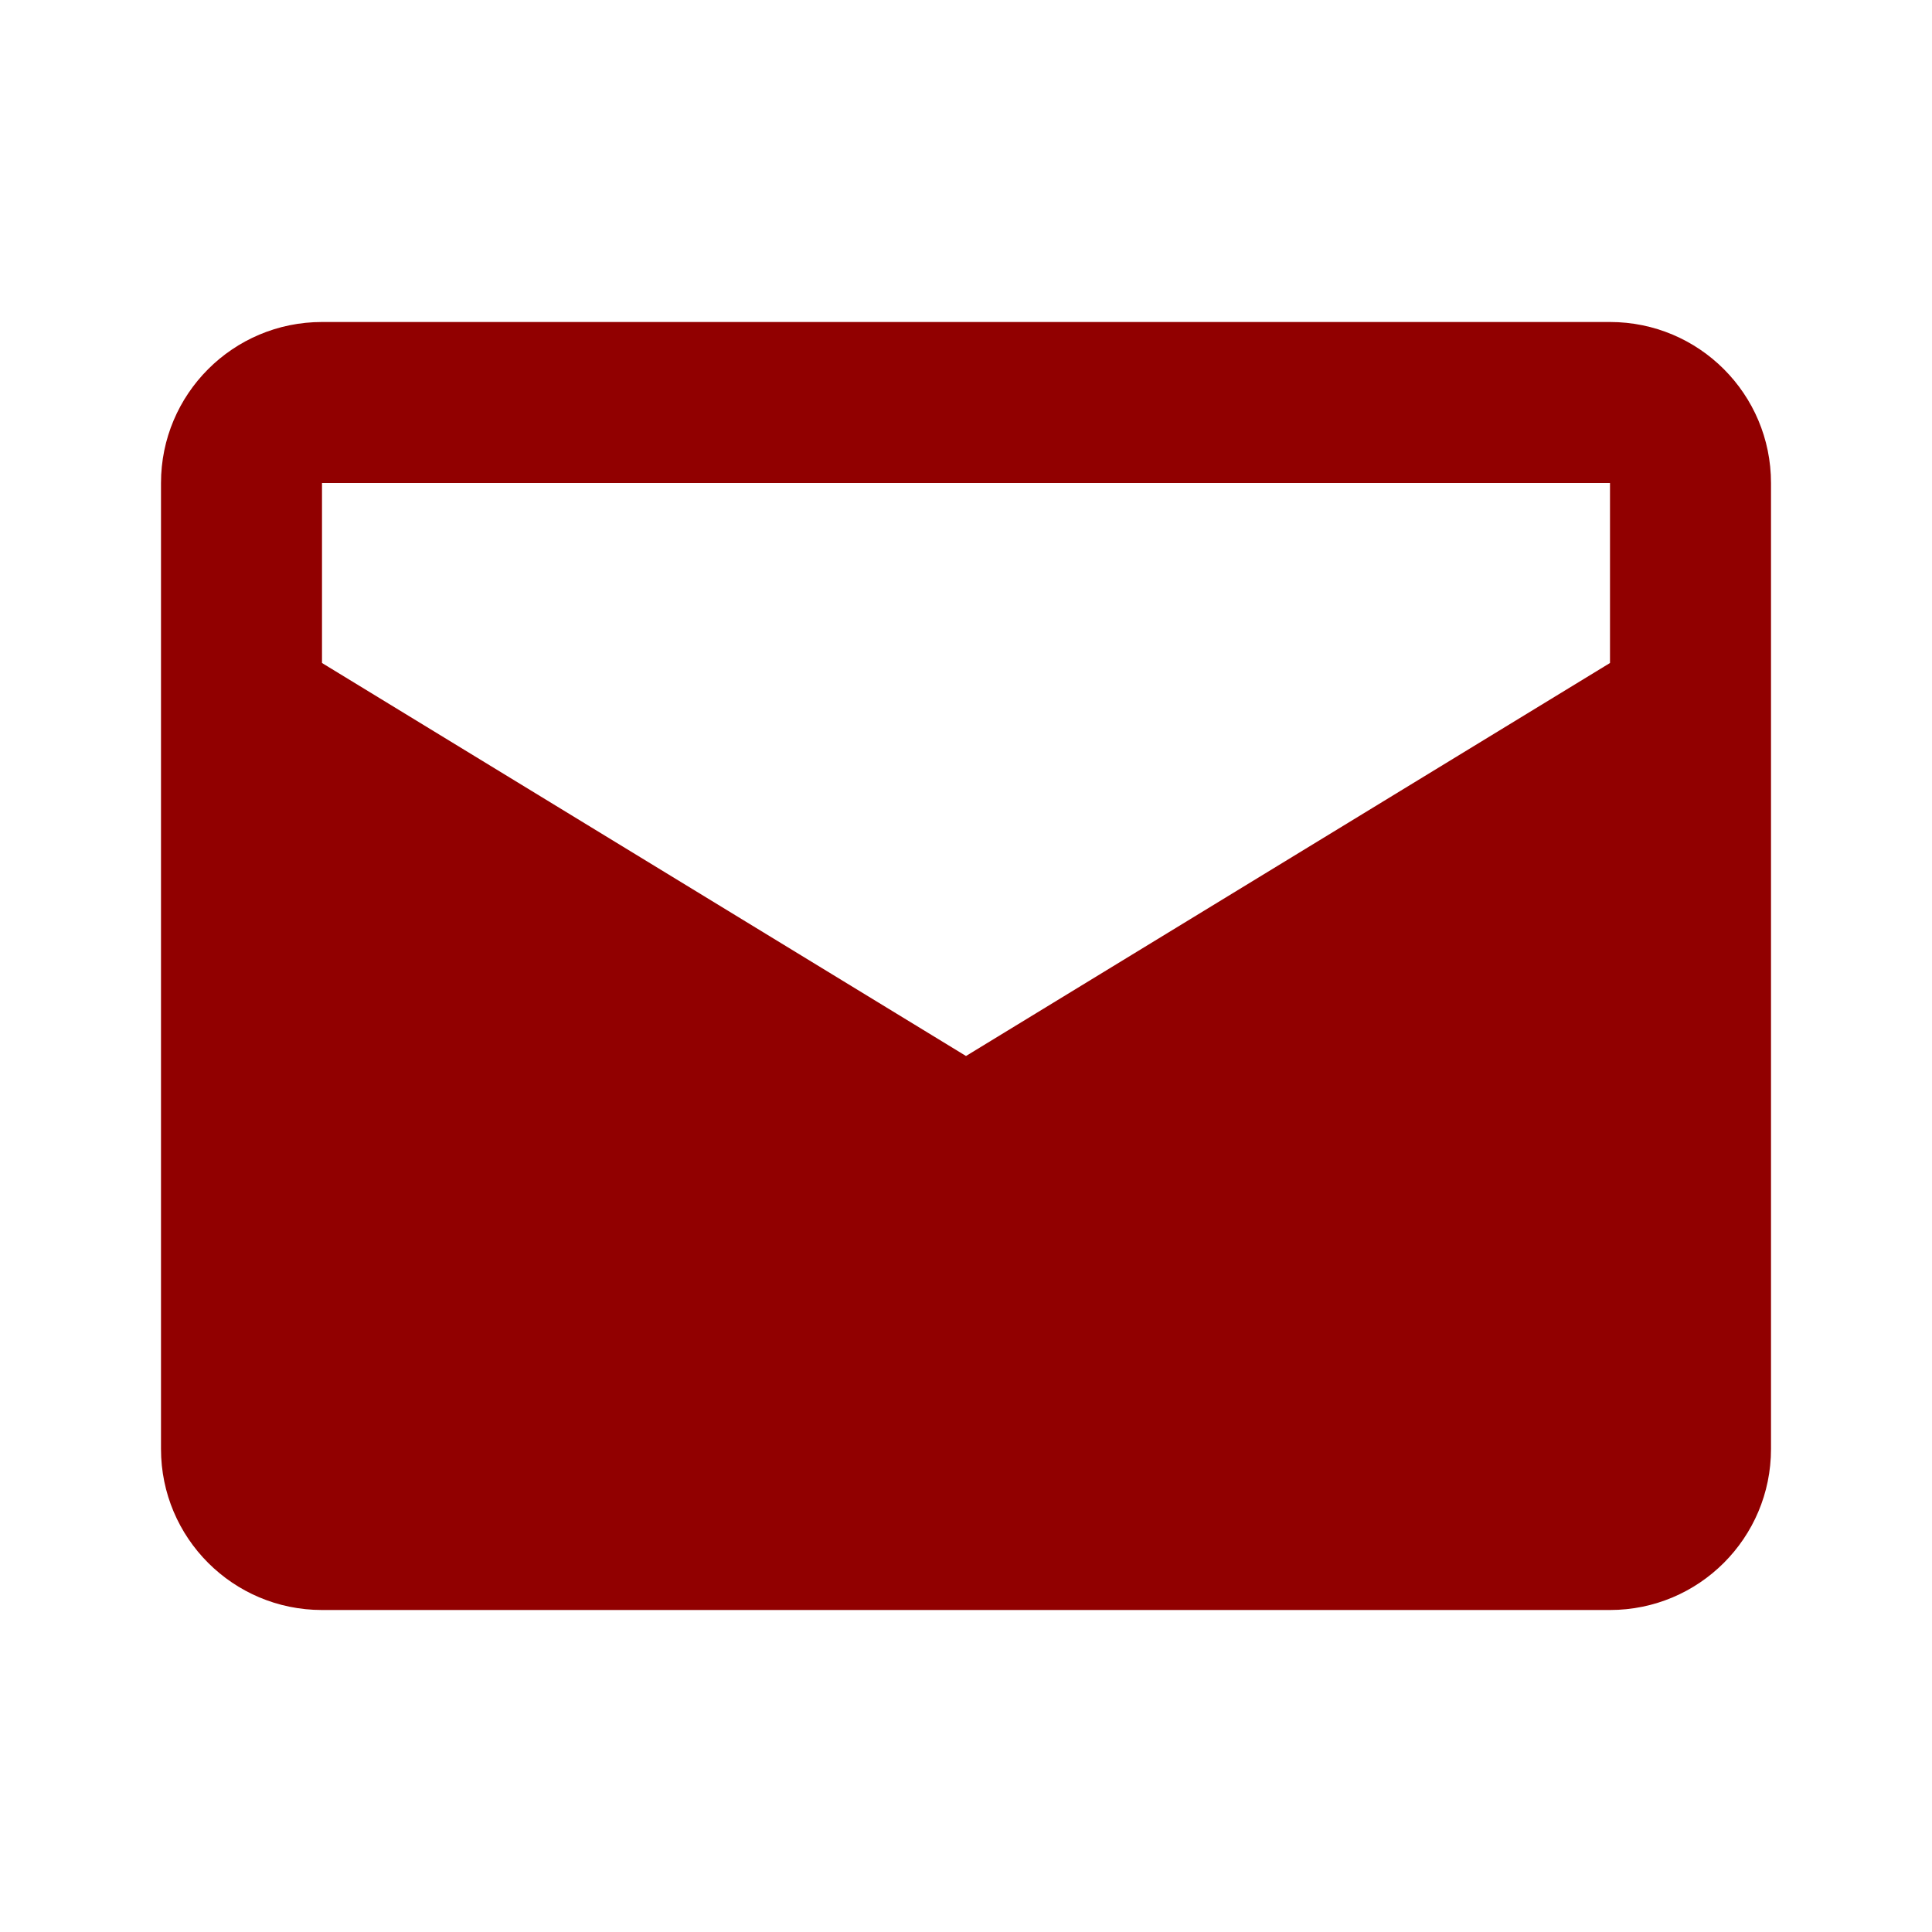 <svg viewBox="0 0 48 48" fill="none" xmlns="http://www.w3.org/2000/svg">
  <path
    d="M40 8H8C5.79 8 4 9.79 4 12V36C4 38.21 5.79 40 8 40H40C42.21 40 44 38.21 44 36V12C44 9.79 42.21 8 40 8ZM40 16.472L24 26.236L8 16.472V12H40V16.472Z"
    fill="#910000" />
</svg>